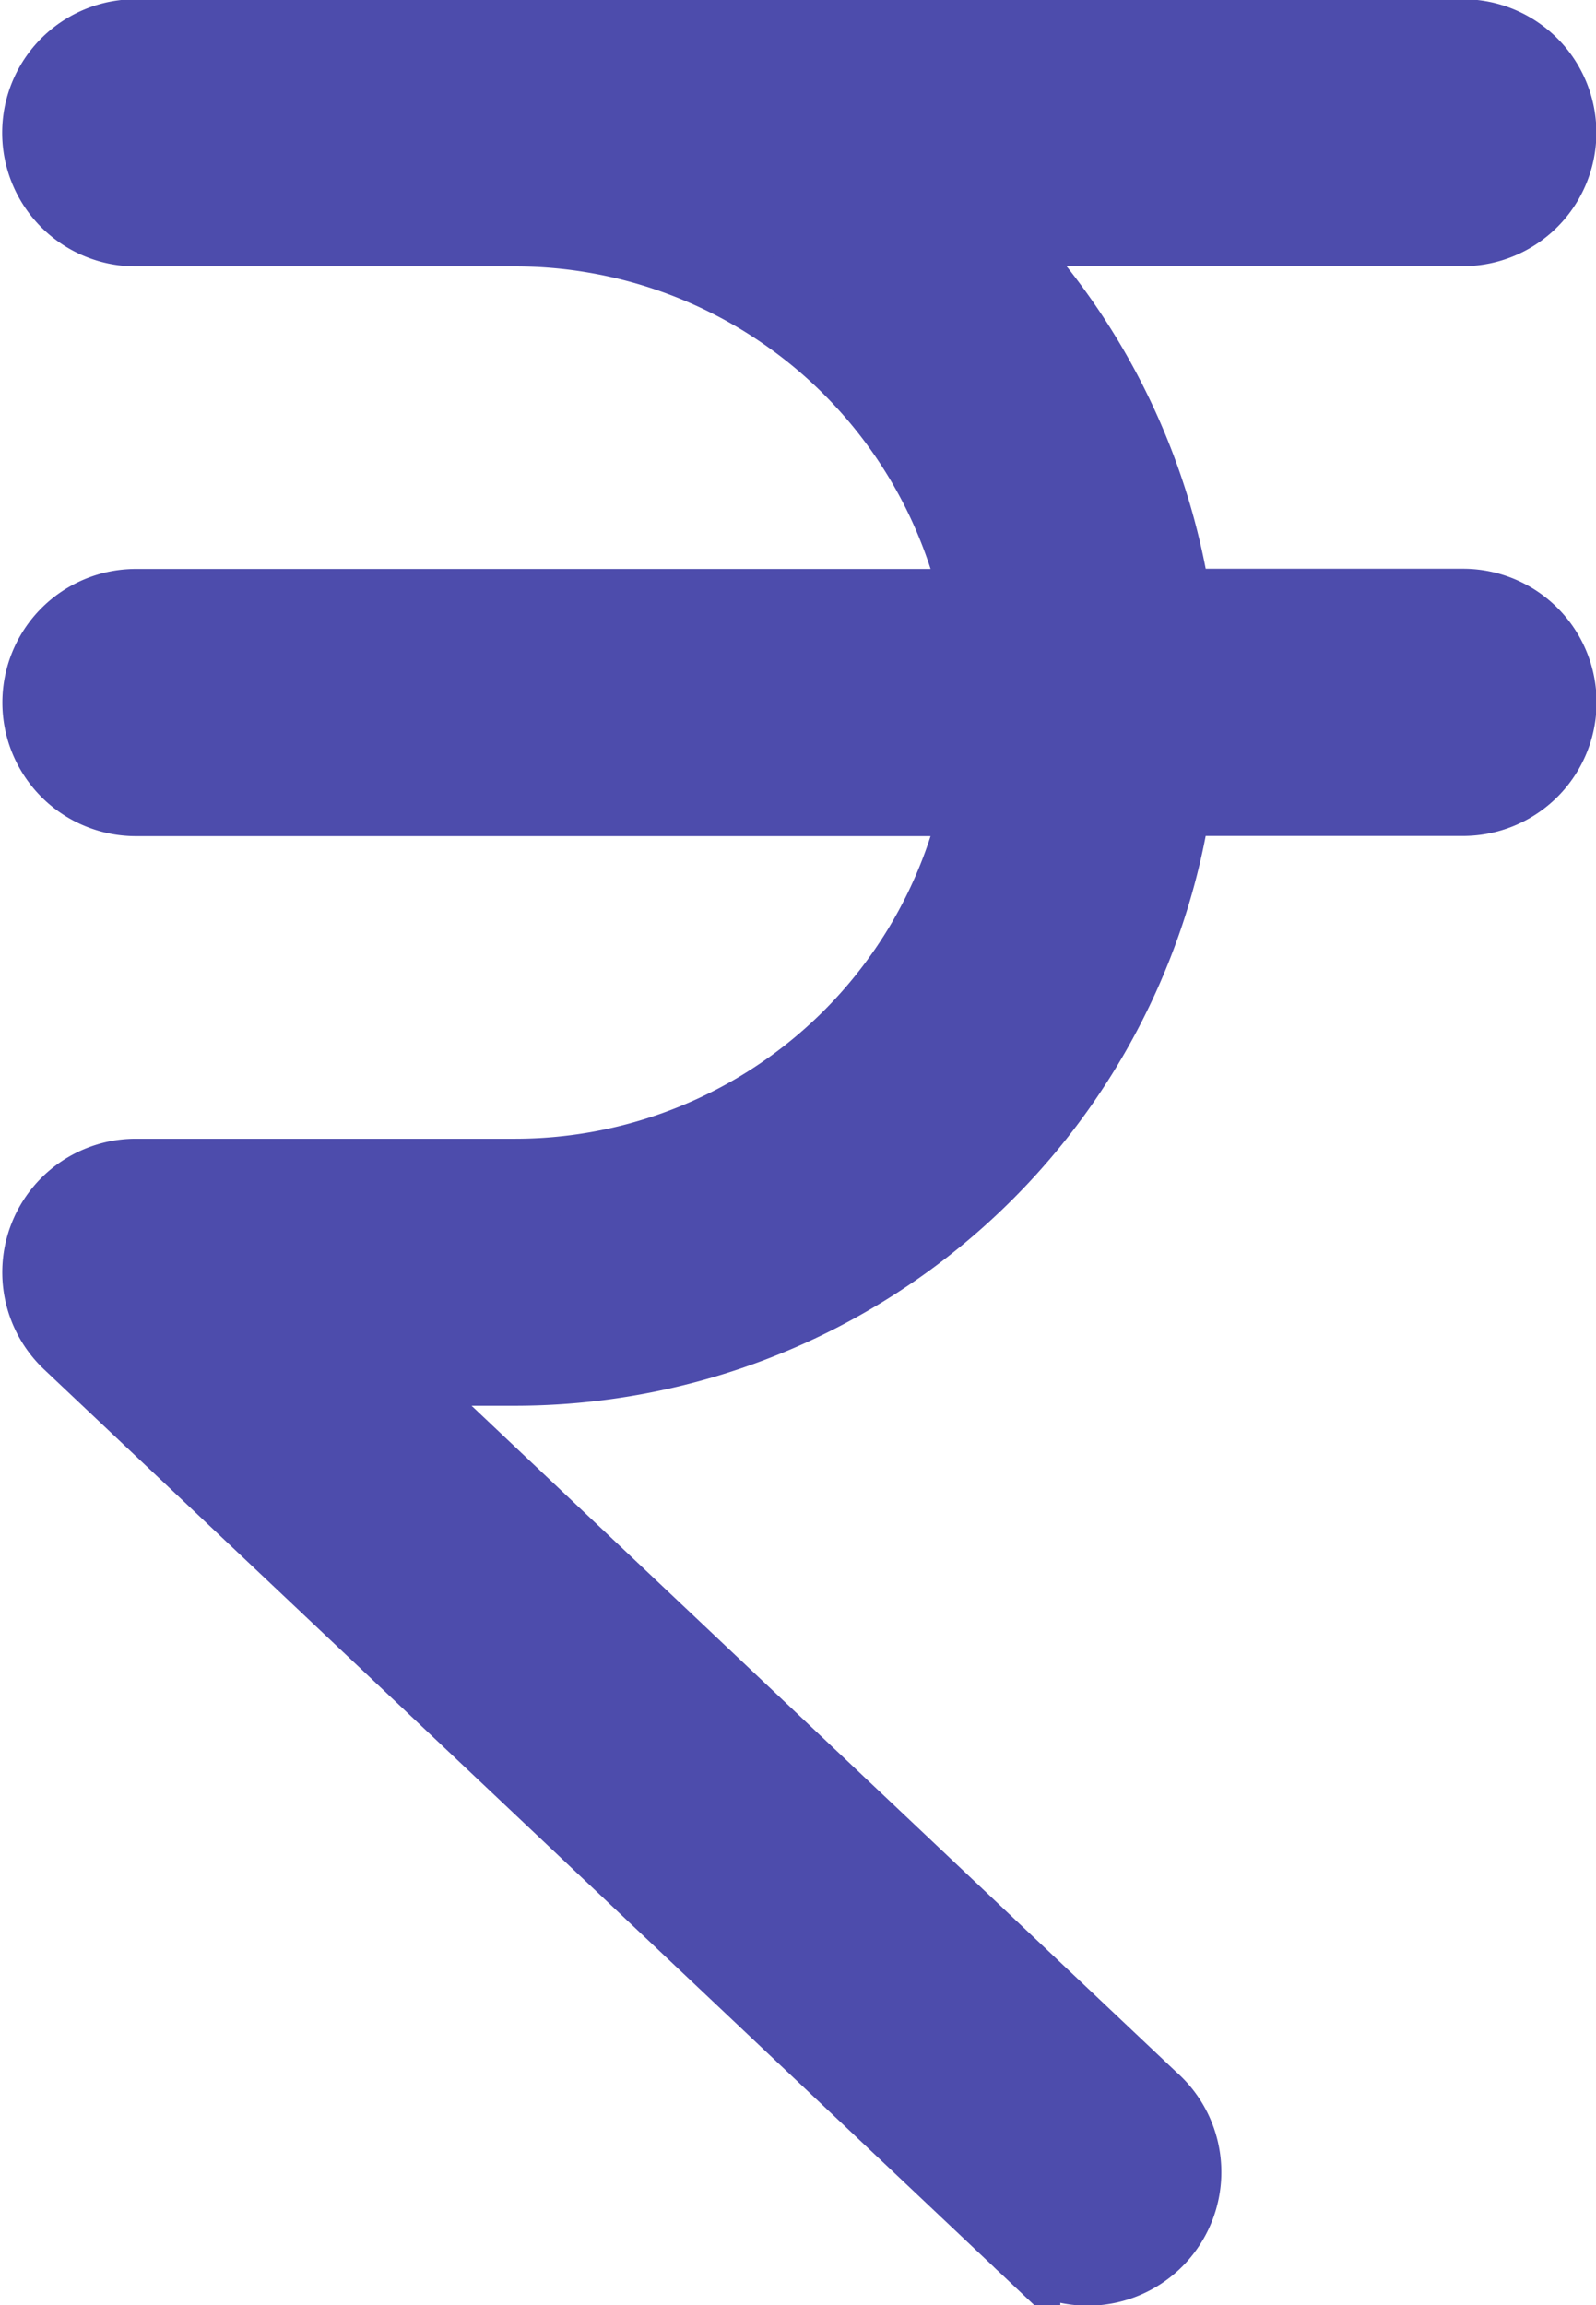 <svg xmlns="http://www.w3.org/2000/svg" width="8.068" height="11.647" viewBox="0 0 8.068 11.647"><defs><style>.a{fill:#4d4cac;stroke:#4d4cac;stroke-width:0.4px;}</style></defs><path class="a" d="M128.2,94.6a.475.475,0,0,0-.475-.475h-6.709a.475.475,0,1,0,0,.95h1.92a2.407,2.407,0,0,1,2.357,1.929h-4.276a.475.475,0,1,0,0,.95h4.276a2.408,2.408,0,0,1-2.357,1.929h-1.92a.475.475,0,0,0-.326.82l4.8,4.534a.475.475,0,1,0,.652-.69l-3.931-3.715h.726a3.358,3.358,0,0,0,3.319-2.879h1.47a.475.475,0,1,0,0-.95h-1.47a3.349,3.349,0,0,0-.985-1.929h2.455A.475.475,0,0,0,128.2,94.6Zm0,0" transform="translate(-120.33 -93.929)"/></svg>